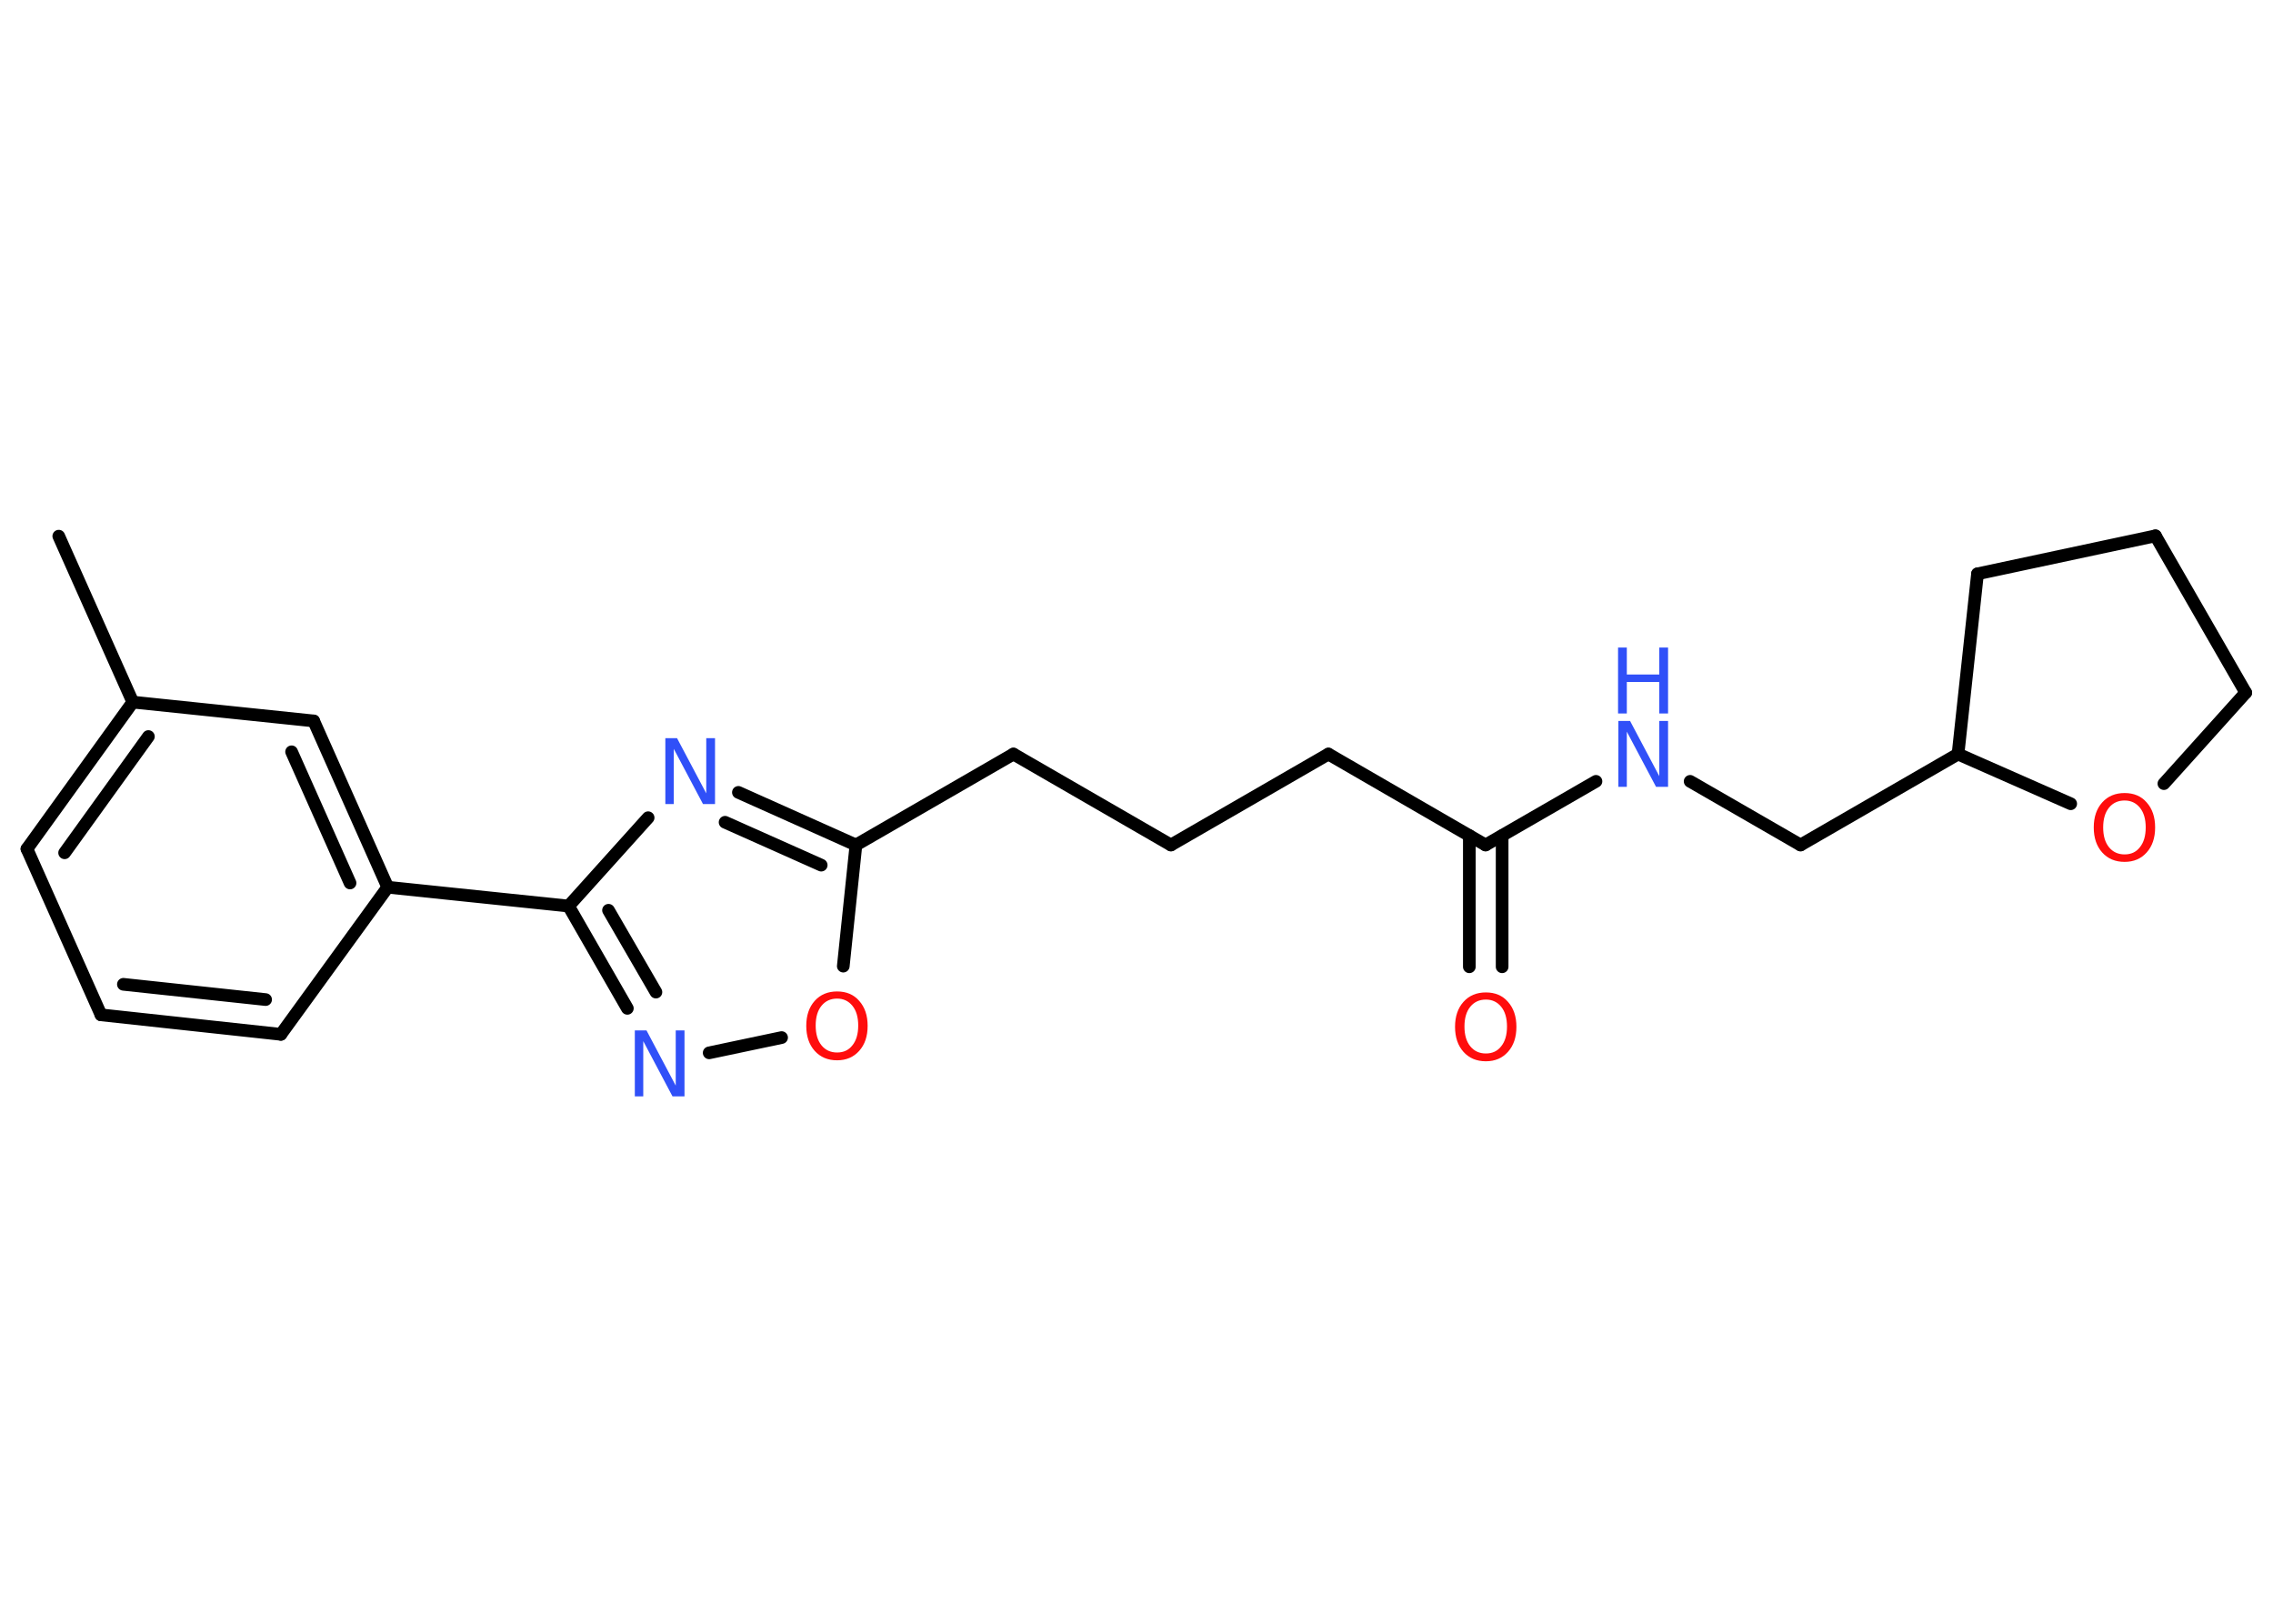 <?xml version='1.0' encoding='UTF-8'?>
<!DOCTYPE svg PUBLIC "-//W3C//DTD SVG 1.1//EN" "http://www.w3.org/Graphics/SVG/1.1/DTD/svg11.dtd">
<svg version='1.2' xmlns='http://www.w3.org/2000/svg' xmlns:xlink='http://www.w3.org/1999/xlink' width='70.0mm' height='50.0mm' viewBox='0 0 70.0 50.0'>
  <desc>Generated by the Chemistry Development Kit (http://github.com/cdk)</desc>
  <g stroke-linecap='round' stroke-linejoin='round' stroke='#000000' stroke-width='.39' fill='#3050F8'>
    <rect x='.0' y='.0' width='70.0' height='50.0' fill='#FFFFFF' stroke='none'/>
    <g id='mol1' class='mol'>
      <line id='mol1bnd1' class='bond' x1='1.81' y1='16.51' x2='4.09' y2='21.62'/>
      <g id='mol1bnd2' class='bond'>
        <line x1='4.09' y1='21.62' x2='.83' y2='26.14'/>
        <line x1='4.57' y1='22.68' x2='1.99' y2='26.26'/>
      </g>
      <line id='mol1bnd3' class='bond' x1='.83' y1='26.14' x2='3.11' y2='31.25'/>
      <g id='mol1bnd4' class='bond'>
        <line x1='3.11' y1='31.25' x2='8.65' y2='31.85'/>
        <line x1='3.8' y1='30.31' x2='8.18' y2='30.78'/>
      </g>
      <line id='mol1bnd5' class='bond' x1='8.65' y1='31.85' x2='11.94' y2='27.32'/>
      <line id='mol1bnd6' class='bond' x1='11.94' y1='27.32' x2='17.51' y2='27.9'/>
      <g id='mol1bnd7' class='bond'>
        <line x1='17.51' y1='27.9' x2='19.32' y2='31.05'/>
        <line x1='18.74' y1='28.03' x2='20.2' y2='30.55'/>
      </g>
      <line id='mol1bnd8' class='bond' x1='21.84' y1='32.42' x2='24.07' y2='31.95'/>
      <line id='mol1bnd9' class='bond' x1='25.97' y1='29.75' x2='26.36' y2='26.02'/>
      <line id='mol1bnd10' class='bond' x1='26.36' y1='26.02' x2='31.21' y2='23.22'/>
      <line id='mol1bnd11' class='bond' x1='31.21' y1='23.22' x2='36.06' y2='26.02'/>
      <line id='mol1bnd12' class='bond' x1='36.06' y1='26.02' x2='40.91' y2='23.22'/>
      <line id='mol1bnd13' class='bond' x1='40.91' y1='23.22' x2='45.75' y2='26.02'/>
      <g id='mol1bnd14' class='bond'>
        <line x1='46.26' y1='25.73' x2='46.26' y2='29.77'/>
        <line x1='45.25' y1='25.73' x2='45.25' y2='29.77'/>
      </g>
      <line id='mol1bnd15' class='bond' x1='45.75' y1='26.02' x2='49.15' y2='24.06'/>
      <line id='mol1bnd16' class='bond' x1='52.05' y1='24.06' x2='55.45' y2='26.02'/>
      <line id='mol1bnd17' class='bond' x1='55.45' y1='26.02' x2='60.3' y2='23.22'/>
      <line id='mol1bnd18' class='bond' x1='60.3' y1='23.22' x2='60.9' y2='17.67'/>
      <line id='mol1bnd19' class='bond' x1='60.9' y1='17.67' x2='66.38' y2='16.5'/>
      <line id='mol1bnd20' class='bond' x1='66.38' y1='16.5' x2='69.16' y2='21.33'/>
      <line id='mol1bnd21' class='bond' x1='69.16' y1='21.33' x2='66.64' y2='24.13'/>
      <line id='mol1bnd22' class='bond' x1='60.3' y1='23.22' x2='63.77' y2='24.75'/>
      <g id='mol1bnd23' class='bond'>
        <line x1='26.36' y1='26.02' x2='22.74' y2='24.4'/>
        <line x1='25.29' y1='26.64' x2='22.33' y2='25.32'/>
      </g>
      <line id='mol1bnd24' class='bond' x1='17.51' y1='27.9' x2='19.96' y2='25.18'/>
      <g id='mol1bnd25' class='bond'>
        <line x1='11.94' y1='27.32' x2='9.66' y2='22.2'/>
        <line x1='10.78' y1='27.19' x2='8.98' y2='23.15'/>
      </g>
      <line id='mol1bnd26' class='bond' x1='4.09' y1='21.62' x2='9.66' y2='22.2'/>
      <path id='mol1atm8' class='atom' d='M19.54 31.73h.37l.9 1.7v-1.7h.27v2.03h-.37l-.9 -1.7v1.7h-.26v-2.03z' stroke='none'/>
      <path id='mol1atm9' class='atom' d='M25.78 30.75q-.3 .0 -.48 .22q-.18 .22 -.18 .61q.0 .39 .18 .61q.18 .22 .48 .22q.3 .0 .47 -.22q.18 -.22 .18 -.61q.0 -.39 -.18 -.61q-.18 -.22 -.47 -.22zM25.78 30.53q.43 .0 .68 .29q.26 .29 .26 .77q.0 .48 -.26 .77q-.26 .29 -.68 .29q-.43 .0 -.69 -.29q-.26 -.29 -.26 -.77q.0 -.48 .26 -.77q.26 -.29 .69 -.29z' stroke='none' fill='#FF0D0D'/>
      <path id='mol1atm15' class='atom' d='M45.76 30.78q-.3 .0 -.48 .22q-.18 .22 -.18 .61q.0 .39 .18 .61q.18 .22 .48 .22q.3 .0 .47 -.22q.18 -.22 .18 -.61q.0 -.39 -.18 -.61q-.18 -.22 -.47 -.22zM45.76 30.56q.43 .0 .68 .29q.26 .29 .26 .77q.0 .48 -.26 .77q-.26 .29 -.68 .29q-.43 .0 -.69 -.29q-.26 -.29 -.26 -.77q.0 -.48 .26 -.77q.26 -.29 .69 -.29z' stroke='none' fill='#FF0D0D'/>
      <g id='mol1atm16' class='atom'>
        <path d='M49.83 22.2h.37l.9 1.7v-1.7h.27v2.03h-.37l-.9 -1.7v1.7h-.26v-2.03z' stroke='none'/>
        <path d='M49.83 19.94h.27v.83h1.0v-.83h.27v2.03h-.27v-.97h-1.0v.97h-.27v-2.03z' stroke='none'/>
      </g>
      <path id='mol1atm22' class='atom' d='M65.43 24.65q-.3 .0 -.48 .22q-.18 .22 -.18 .61q.0 .39 .18 .61q.18 .22 .48 .22q.3 .0 .47 -.22q.18 -.22 .18 -.61q.0 -.39 -.18 -.61q-.18 -.22 -.47 -.22zM65.43 24.42q.43 .0 .68 .29q.26 .29 .26 .77q.0 .48 -.26 .77q-.26 .29 -.68 .29q-.43 .0 -.69 -.29q-.26 -.29 -.26 -.77q.0 -.48 .26 -.77q.26 -.29 .69 -.29z' stroke='none' fill='#FF0D0D'/>
      <path id='mol1atm23' class='atom' d='M20.48 22.73h.37l.9 1.7v-1.7h.27v2.03h-.37l-.9 -1.7v1.7h-.26v-2.03z' stroke='none'/>
    </g>
  </g>
</svg>
